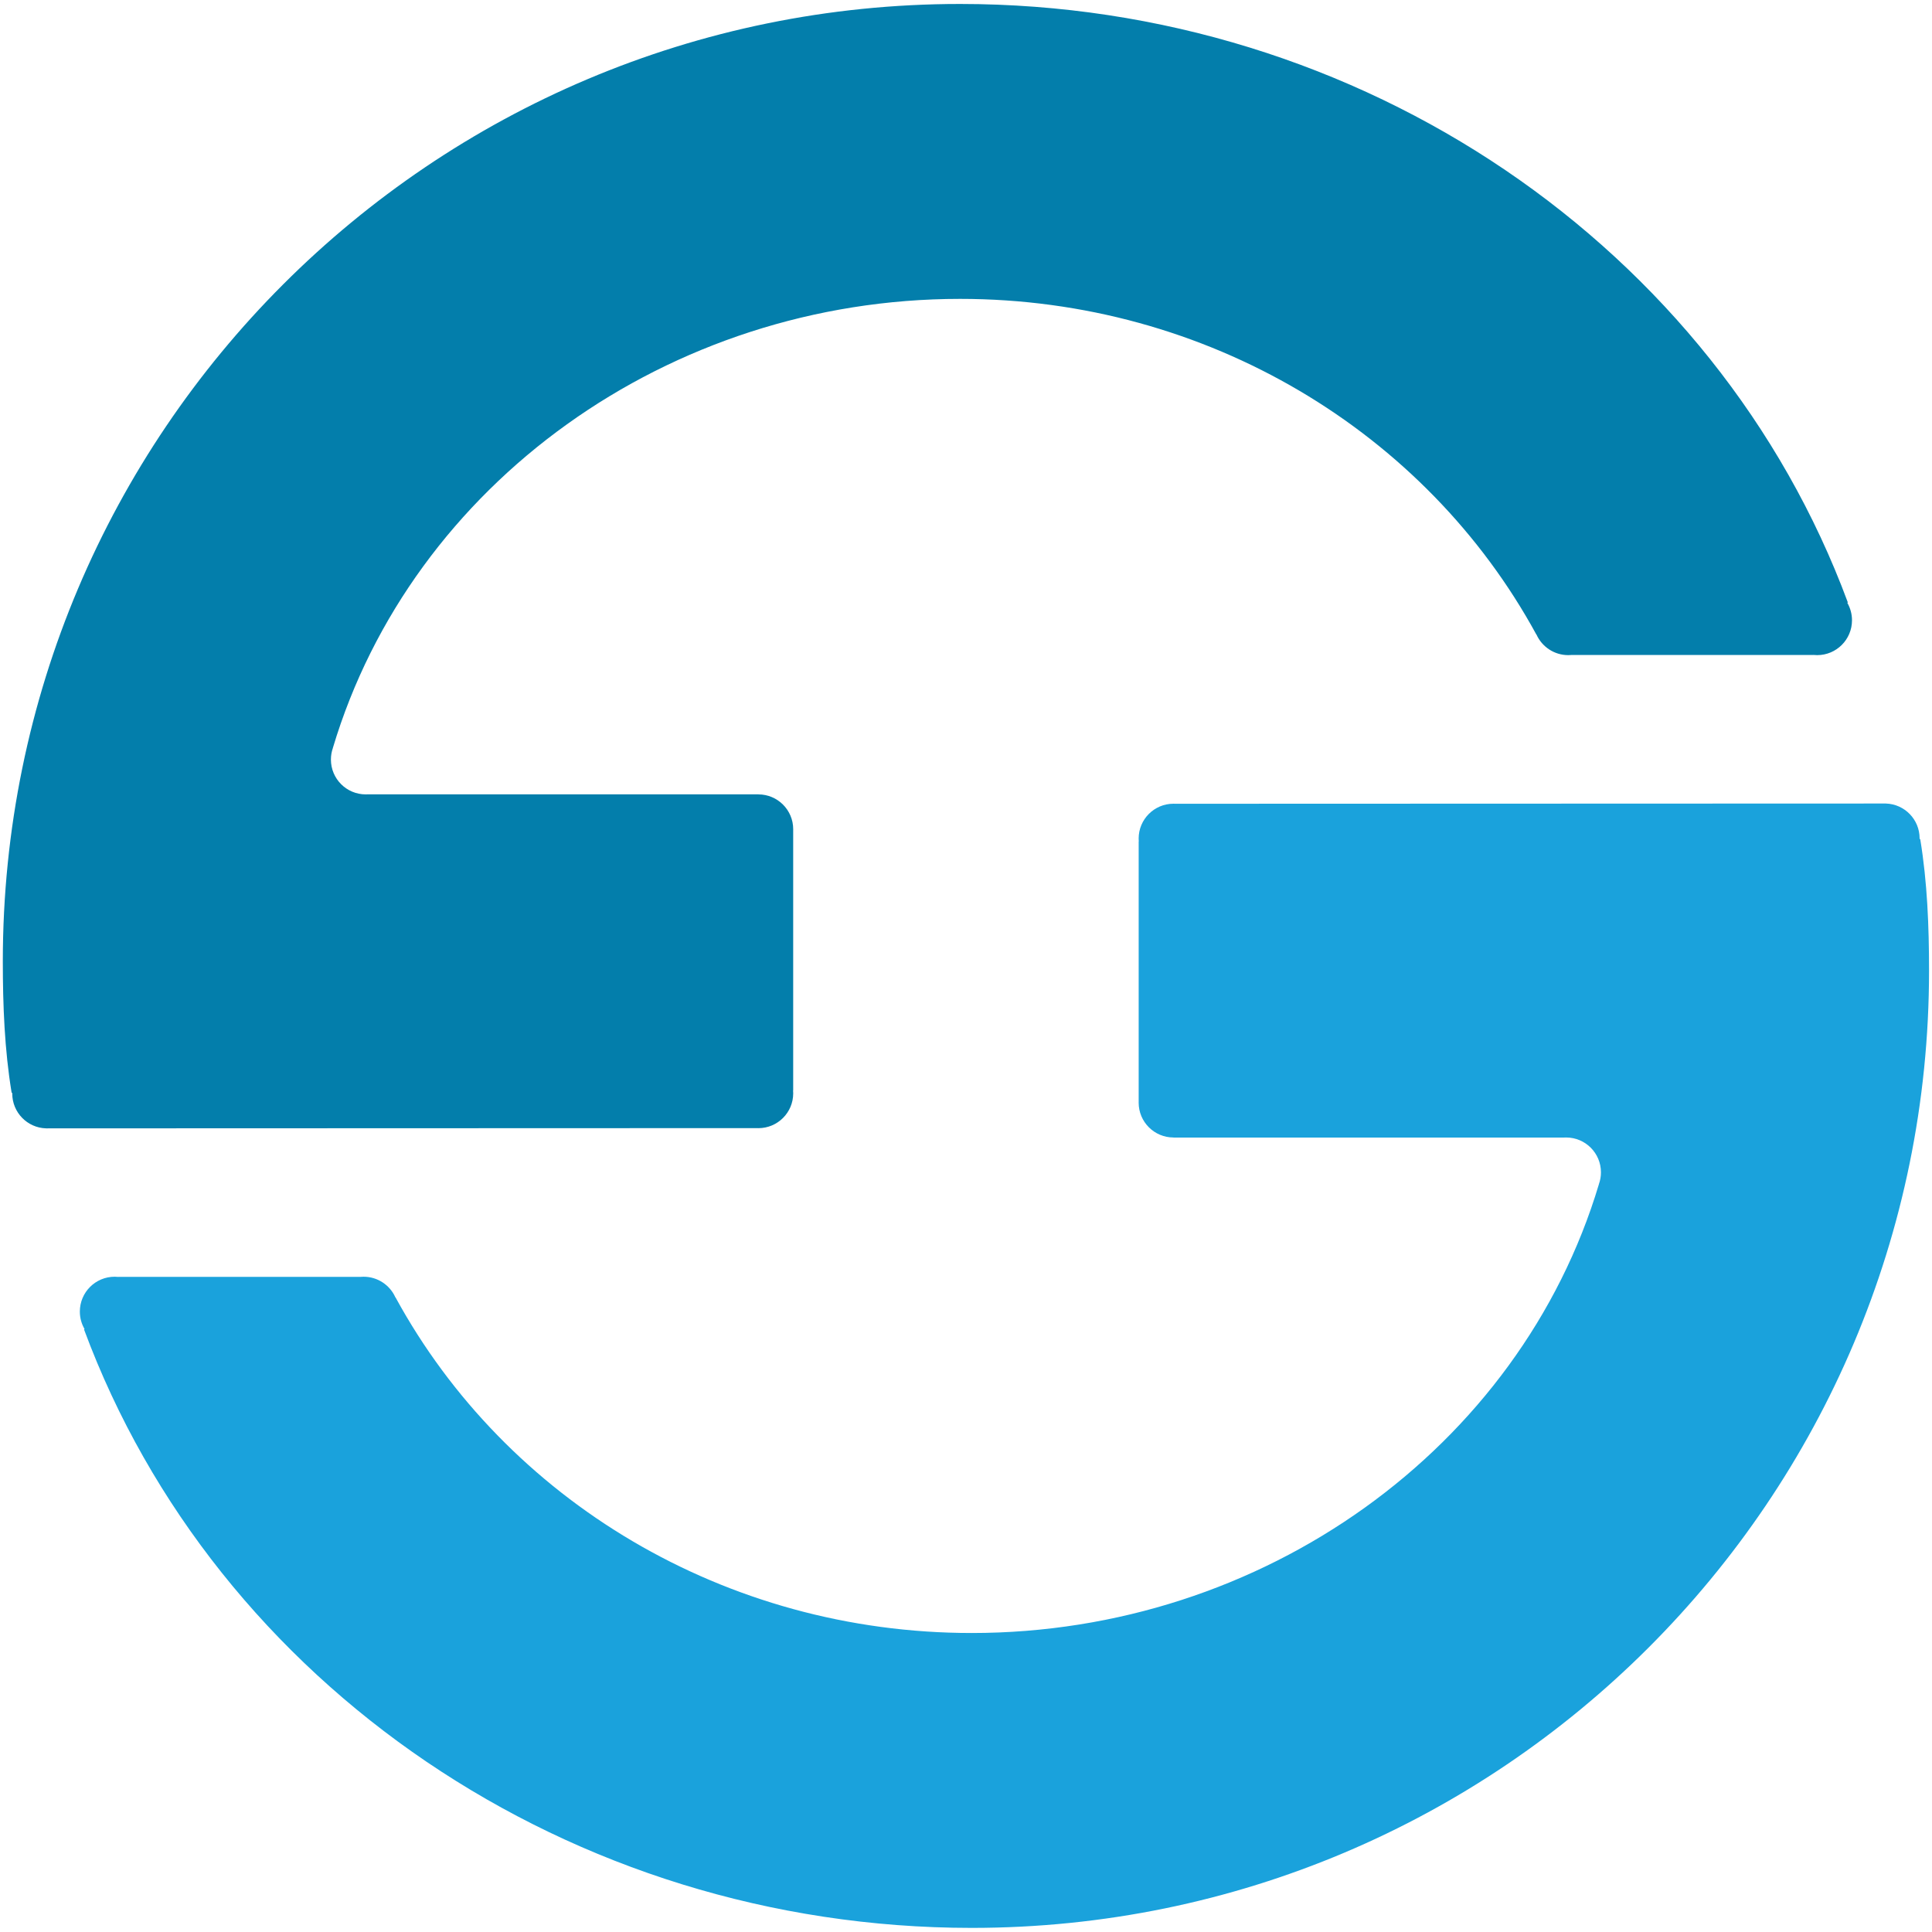 <?xml version="1.0" encoding="UTF-8" standalone="no"?>
<svg
   xmlns:dc="http://purl.org/dc/elements/1.1/"
   xmlns:cc="http://creativecommons.org/ns#"
   xmlns:rdf="http://www.w3.org/1999/02/22-rdf-syntax-ns#"
   xmlns:svg="http://www.w3.org/2000/svg"
   xmlns="http://www.w3.org/2000/svg"
   xmlns:sodipodi="http://sodipodi.sourceforge.net/DTD/sodipodi-0.dtd"
   xmlns:inkscape="http://www.inkscape.org/namespaces/inkscape"
   version="1.1"
   width="482"
   height="482"
   id="svg667"
   viewBox="0 0 482 482"
   sodipodi:docname="favicon.svg"
   inkscape:version="0.92.4 (5da689c313, 2019-01-14)"
   inkscape:export-filename="C:\sagatech\sgs_frontend\public\static\favicon.png"
   inkscape:export-xdpi="96"
   inkscape:export-ydpi="96">
  <defs
     id="defs671" />
  <sodipodi:namedview
     pagecolor="#ffffff"
     bordercolor="#666666"
     borderopacity="1"
     objecttolerance="10"
     gridtolerance="10"
     guidetolerance="10"
     inkscape:pageopacity="0"
     inkscape:pageshadow="2"
     inkscape:window-width="1366"
     inkscape:window-height="705"
     id="namedview669"
     showgrid="false"
     inkscape:zoom="0.79291007"
     inkscape:cx="117.48142"
     inkscape:cy="292.74368"
     inkscape:window-x="-8"
     inkscape:window-y="-8"
     inkscape:window-maximized="1"
     inkscape:current-layer="svg667" />
  <g
     transform="matrix(6.011,0,0,6.011,-3020.048,-2477.718)"
     id="Layer1000">
    <path
       d="m 566.19,438.533 c 0.226,0.504 0.732,0.855 1.32,0.855 0.045,0 0.09,-0.002 0.134,-0.006 h 10.044 l 10e-4,-0.002 c 0.05,0.005 0.1,0.008 0.151,0.008 0.799,0 1.446,-0.647 1.446,-1.446 0,-0.263 -0.07,-0.509 -0.192,-0.721 l 0.017,-0.026 c -5.461,-14.729 -20.169,-24.833 -36.843,-24.833 -21.943,0 -39.731,17.788 -39.731,39.731 0,1.846 0.073,3.674 0.364,5.446 l 0.028,0.029 -2e-4,0.016 c 0,0.783 0.623,1.421 1.401,1.445 l 1e-4,10e-5 h 0.002 c 0.014,4e-4 0.029,7e-4 0.043,7e-4 0.015,0 0.029,-3e-4 0.044,-7e-4 l 29.406,-0.01 c 0.023,10e-4 0.047,0.002 0.071,0.002 0.799,0 1.446,-0.647 1.446,-1.446 0,-0.04 -0.002,-0.08 -0.005,-0.12 l 0.004,-0.005 v -10.793 c 4e-4,-0.014 7e-4,-0.029 7e-4,-0.043 0,-0.798 -0.647,-1.446 -1.445,-1.446 l -0.002,-0.002 h -16.224 -10e-4 c -0.023,10e-4 -0.046,0.002 -0.069,0.002 -0.799,0 -1.446,-0.647 -1.446,-1.446 0,-0.171 0.03,-0.334 0.084,-0.486 l -10e-4,-0.002 c 3.283,-10.965 13.948,-18.632 26.031,-18.632 10.249,0 19.335,5.528 23.914,13.926 z"
       style="fill:#037eab;fill-rule:evenodd"
       id="path658"
       inkscape:connector-curvature="0" />
    <path
       d="m 518.83,466.042 c -0.226,-0.504 -0.732,-0.855 -1.32,-0.855 -0.045,0 -0.09,0.002 -0.134,0.006 h -10.044 l -0.001,0.002 c -0.05,-0.005 -0.1,-0.008 -0.151,-0.008 -0.799,0 -1.446,0.647 -1.446,1.446 0,0.263 0.07,0.509 0.193,0.721 l -0.017,0.026 c 5.461,14.729 20.169,24.833 36.843,24.833 21.943,0 39.731,-17.788 39.731,-39.731 0,-1.846 -0.073,-3.674 -0.364,-5.446 l -0.028,-0.029 2e-4,-0.015 c 0,-0.783 -0.623,-1.421 -1.401,-1.445 l -10e-5,-10e-5 h -0.002 c -0.014,-4e-4 -0.029,-7e-4 -0.043,-7e-4 -0.015,0 -0.029,3e-4 -0.044,7e-4 l -29.406,0.01 c -0.023,-0.001 -0.047,-0.002 -0.071,-0.002 -0.799,0 -1.446,0.647 -1.446,1.446 0,0.04 0.002,0.08 0.005,0.12 l -0.004,0.005 v 10.793 c -4e-4,0.014 -7e-4,0.029 -7e-4,0.043 0,0.798 0.647,1.446 1.445,1.446 l 0.002,0.002 h 16.224 10e-4 c 0.023,-0.001 0.046,-0.002 0.069,-0.002 0.799,0 1.446,0.647 1.446,1.446 0,0.171 -0.029,0.334 -0.084,0.486 l 0.001,0.002 c -3.283,10.965 -13.948,18.632 -26.031,18.632 -10.249,0 -19.335,-5.528 -23.914,-13.926 z"
       style="fill:#1aa2dc;fill-rule:evenodd"
       id="path660"
       inkscape:connector-curvature="0" />
  </g>
</svg>
